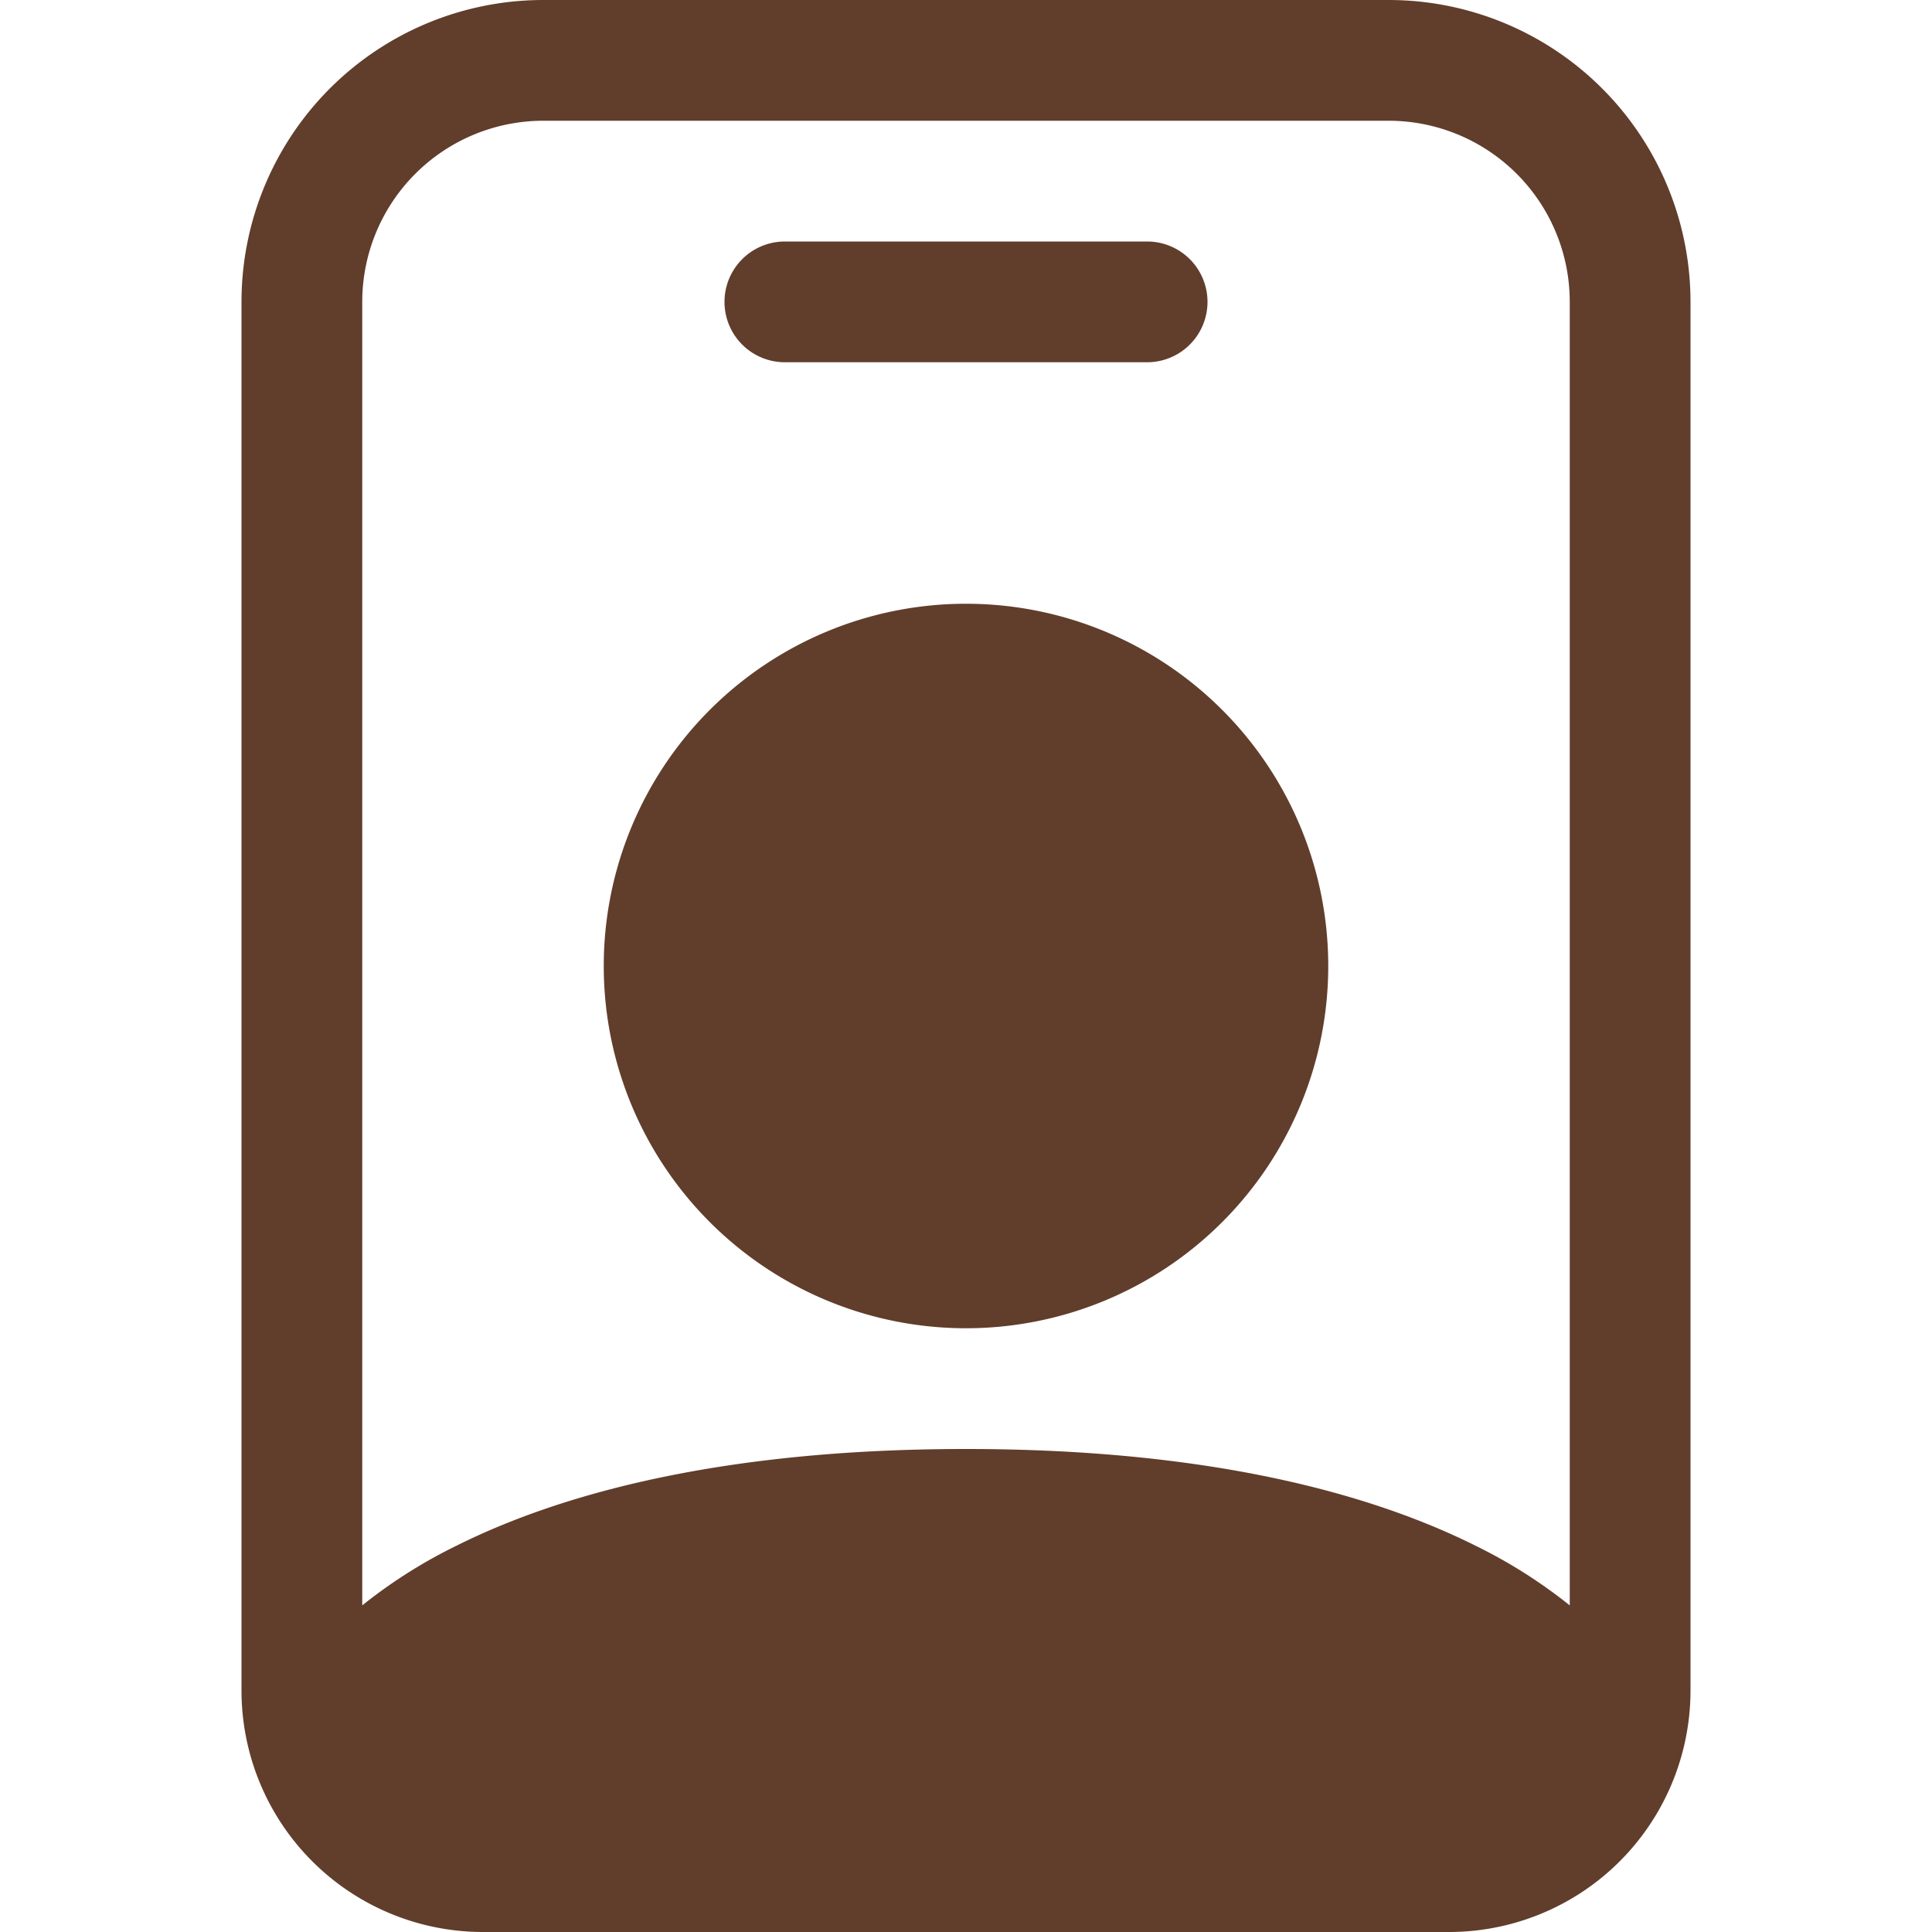 <svg xmlns="http://www.w3.org/2000/svg" width="16" height="16" fill="#613D2B" class="bi bi-person-badge" viewBox="0 0 16 16">
  <path d="M6.5 2a.5.5 0 0 0 0 1h3a.5.5 0 0 0 0-1h-3zM11 8a3 3 0 1 1-6 0 3 3 0 0 1 6 0z"/>
  <path d="M4.5 0A2.5 2.5 0 0 0 2 2.5V14a2 2 0 0 0 2 2h8a2 2 0 0 0 2-2V2.5A2.5 2.5 0 0 0 11.5 0h-7zM3 2.5A1.5 1.5 0 0 1 4.5 1h7A1.5 1.5 0 0 1 13 2.5v10.795a4.2 4.2 0 0 0-.776-.492C11.392 12.387 10.063 12 8 12s-3.392.387-4.224.803a4.2 4.2 0 0 0-.776.492V2.5z"/>
</svg>